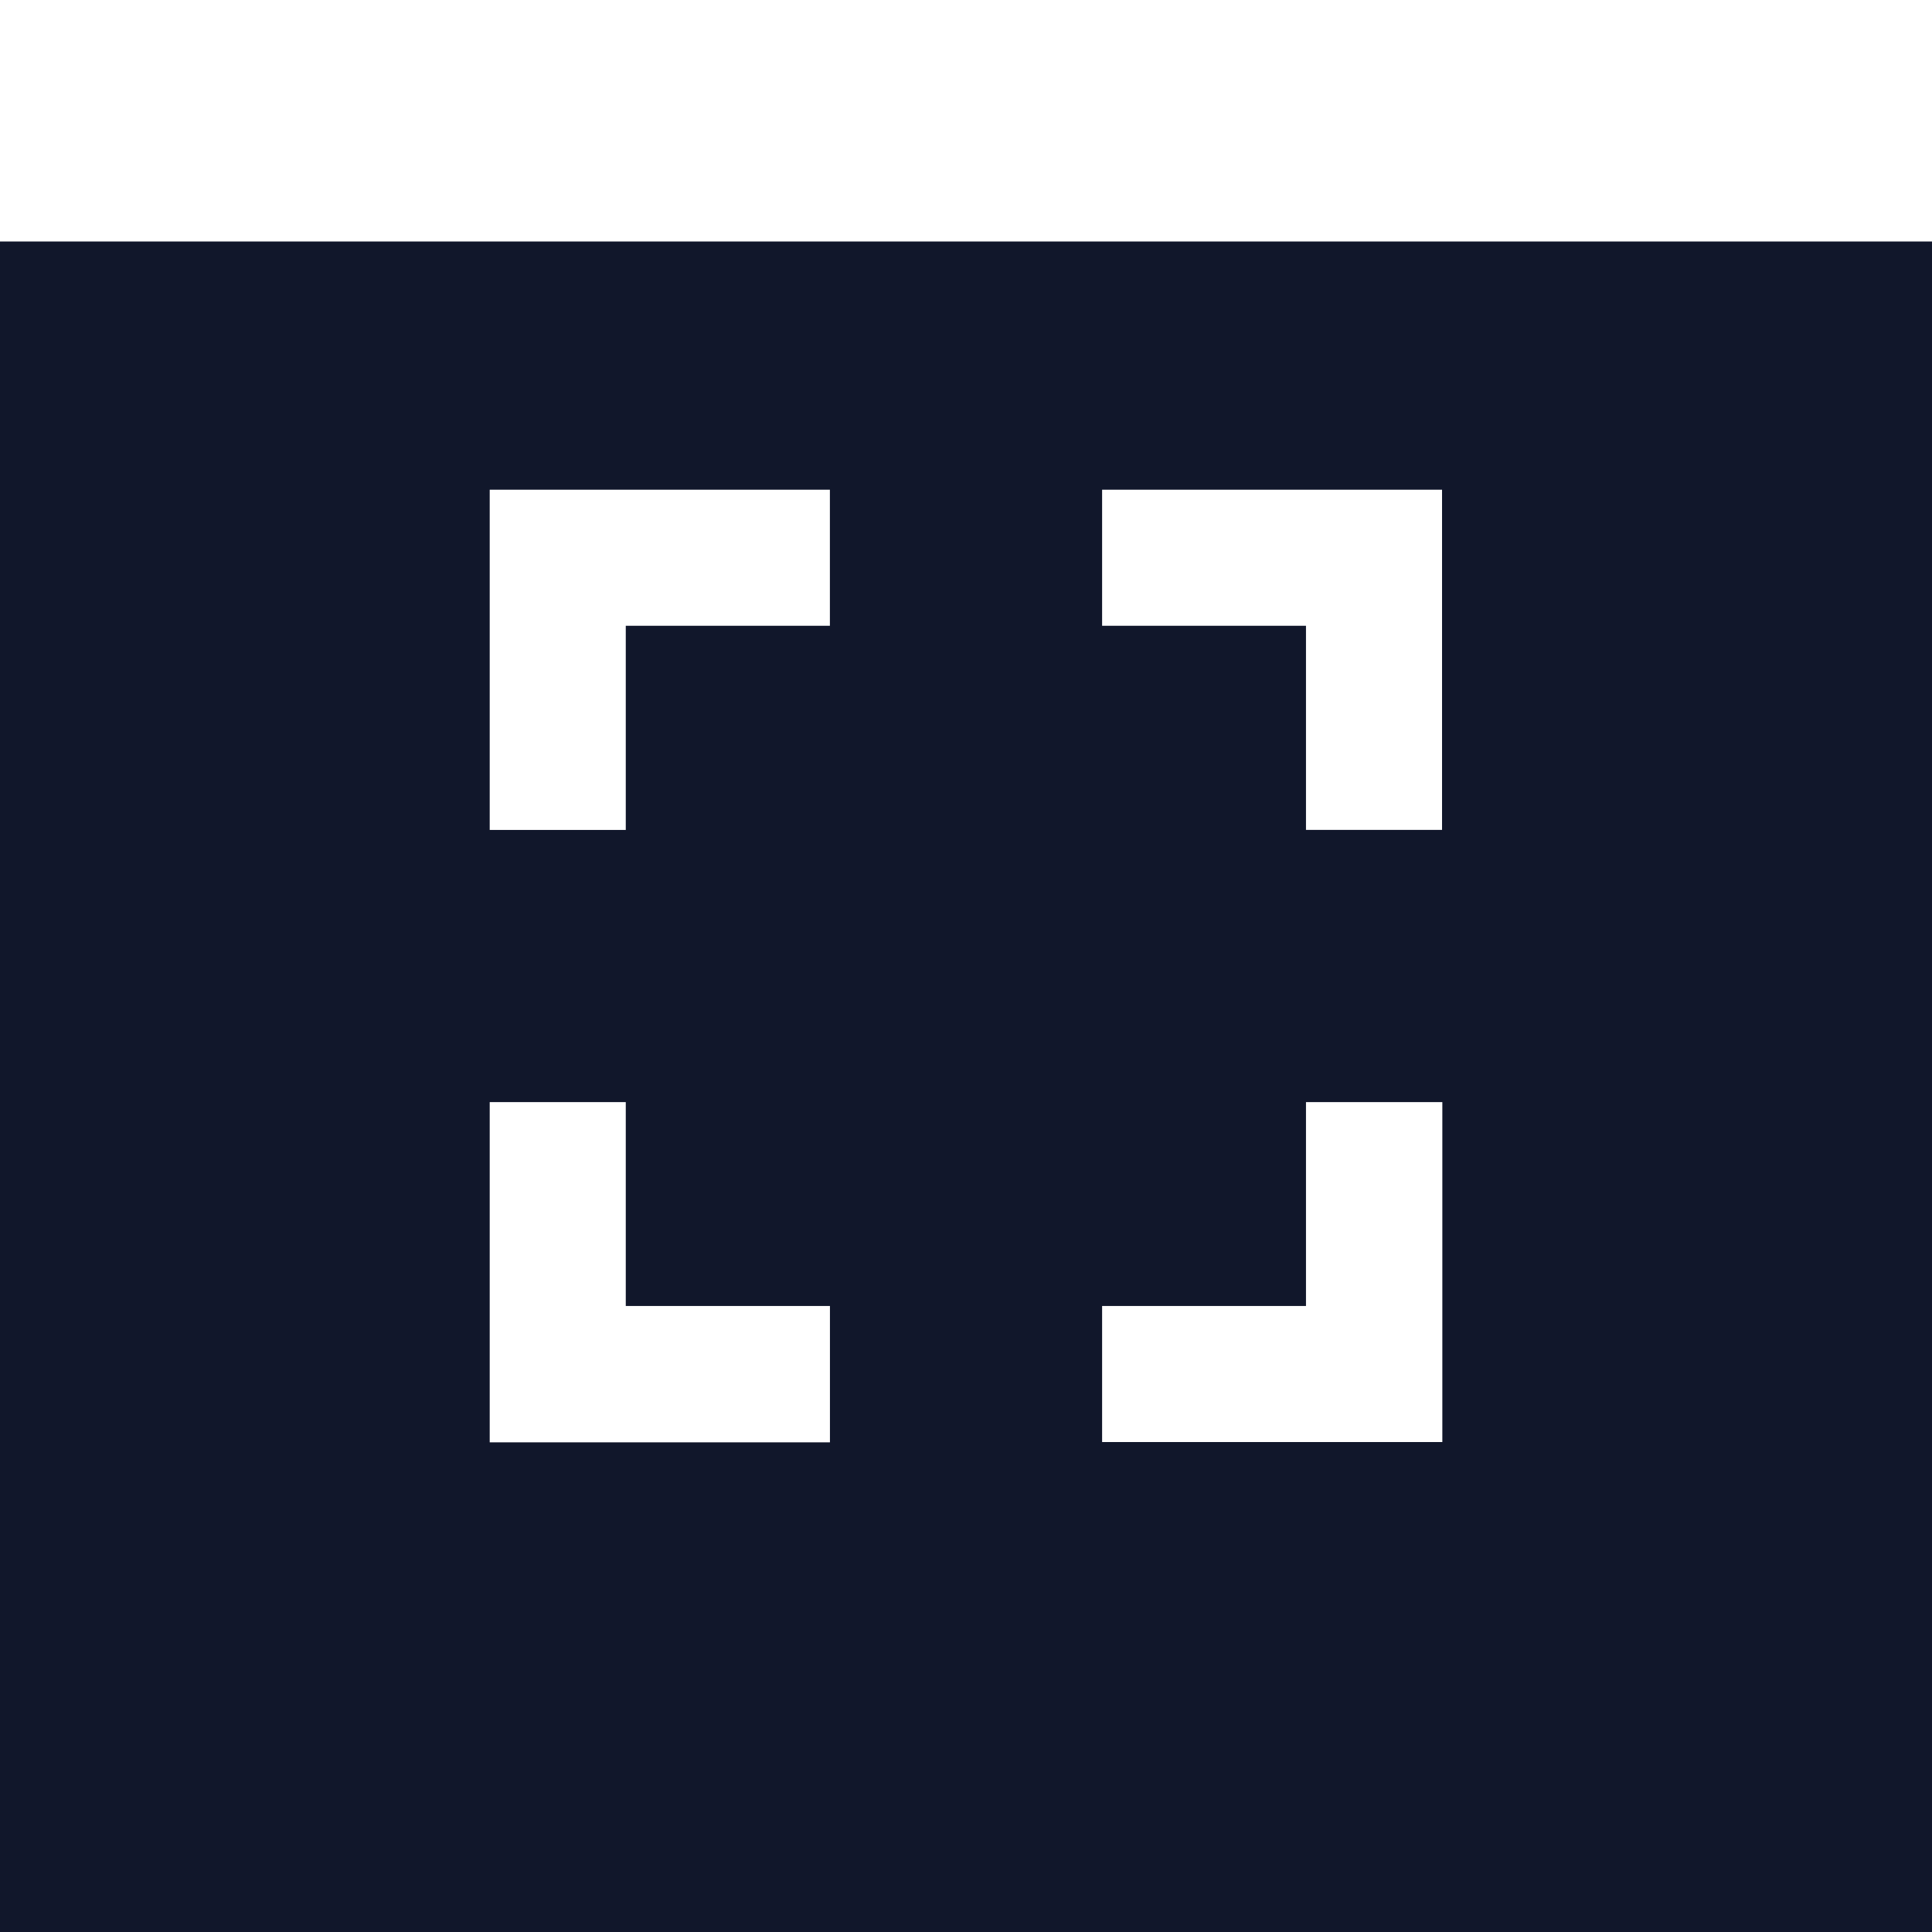 <svg xmlns="http://www.w3.org/2000/svg" xmlns:xlink="http://www.w3.org/1999/xlink" width="40" height="40" viewBox="0 0 40 40">
  <defs>
    <filter id="Rectángulo_111" x="-9" y="-4" width="58" height="58" filterUnits="userSpaceOnUse">
      <feOffset dy="5" input="SourceAlpha"/>
      <feGaussianBlur stdDeviation="3" result="blur"/>
      <feFlood flood-opacity="0.161"/>
      <feComposite operator="in" in2="blur"/>
      <feComposite in="SourceGraphic"/>
    </filter>
    <clipPath id="clip-buton_1">
      <rect width="40" height="40"/>
    </clipPath>
  </defs>
  <g id="buton_1" data-name="buton – 1" clip-path="url(#clip-buton_1)">
    <rect width="40" height="40" fill="#fff"/>
    <g transform="matrix(1, 0, 0, 1, 0, 0)" filter="url(#Rectángulo_111)">
      <rect id="Rectángulo_111-2" data-name="Rectángulo 111" width="40" height="40" fill="#11172b"/>
    </g>
    <path id="Icon_material-fullscreen" data-name="Icon material-fullscreen" d="M10.317,20.179H7.5v7.044h7.044V24.4H10.317ZM7.5,14.544h2.817V10.317h4.226V7.5H7.5ZM24.4,24.4H20.179v2.817h7.044V20.179H24.4ZM20.179,7.5v2.817H24.4v4.226h2.817V7.5Z" transform="translate(2.639 2.639)" fill="#fff"/>
  </g>
</svg>
